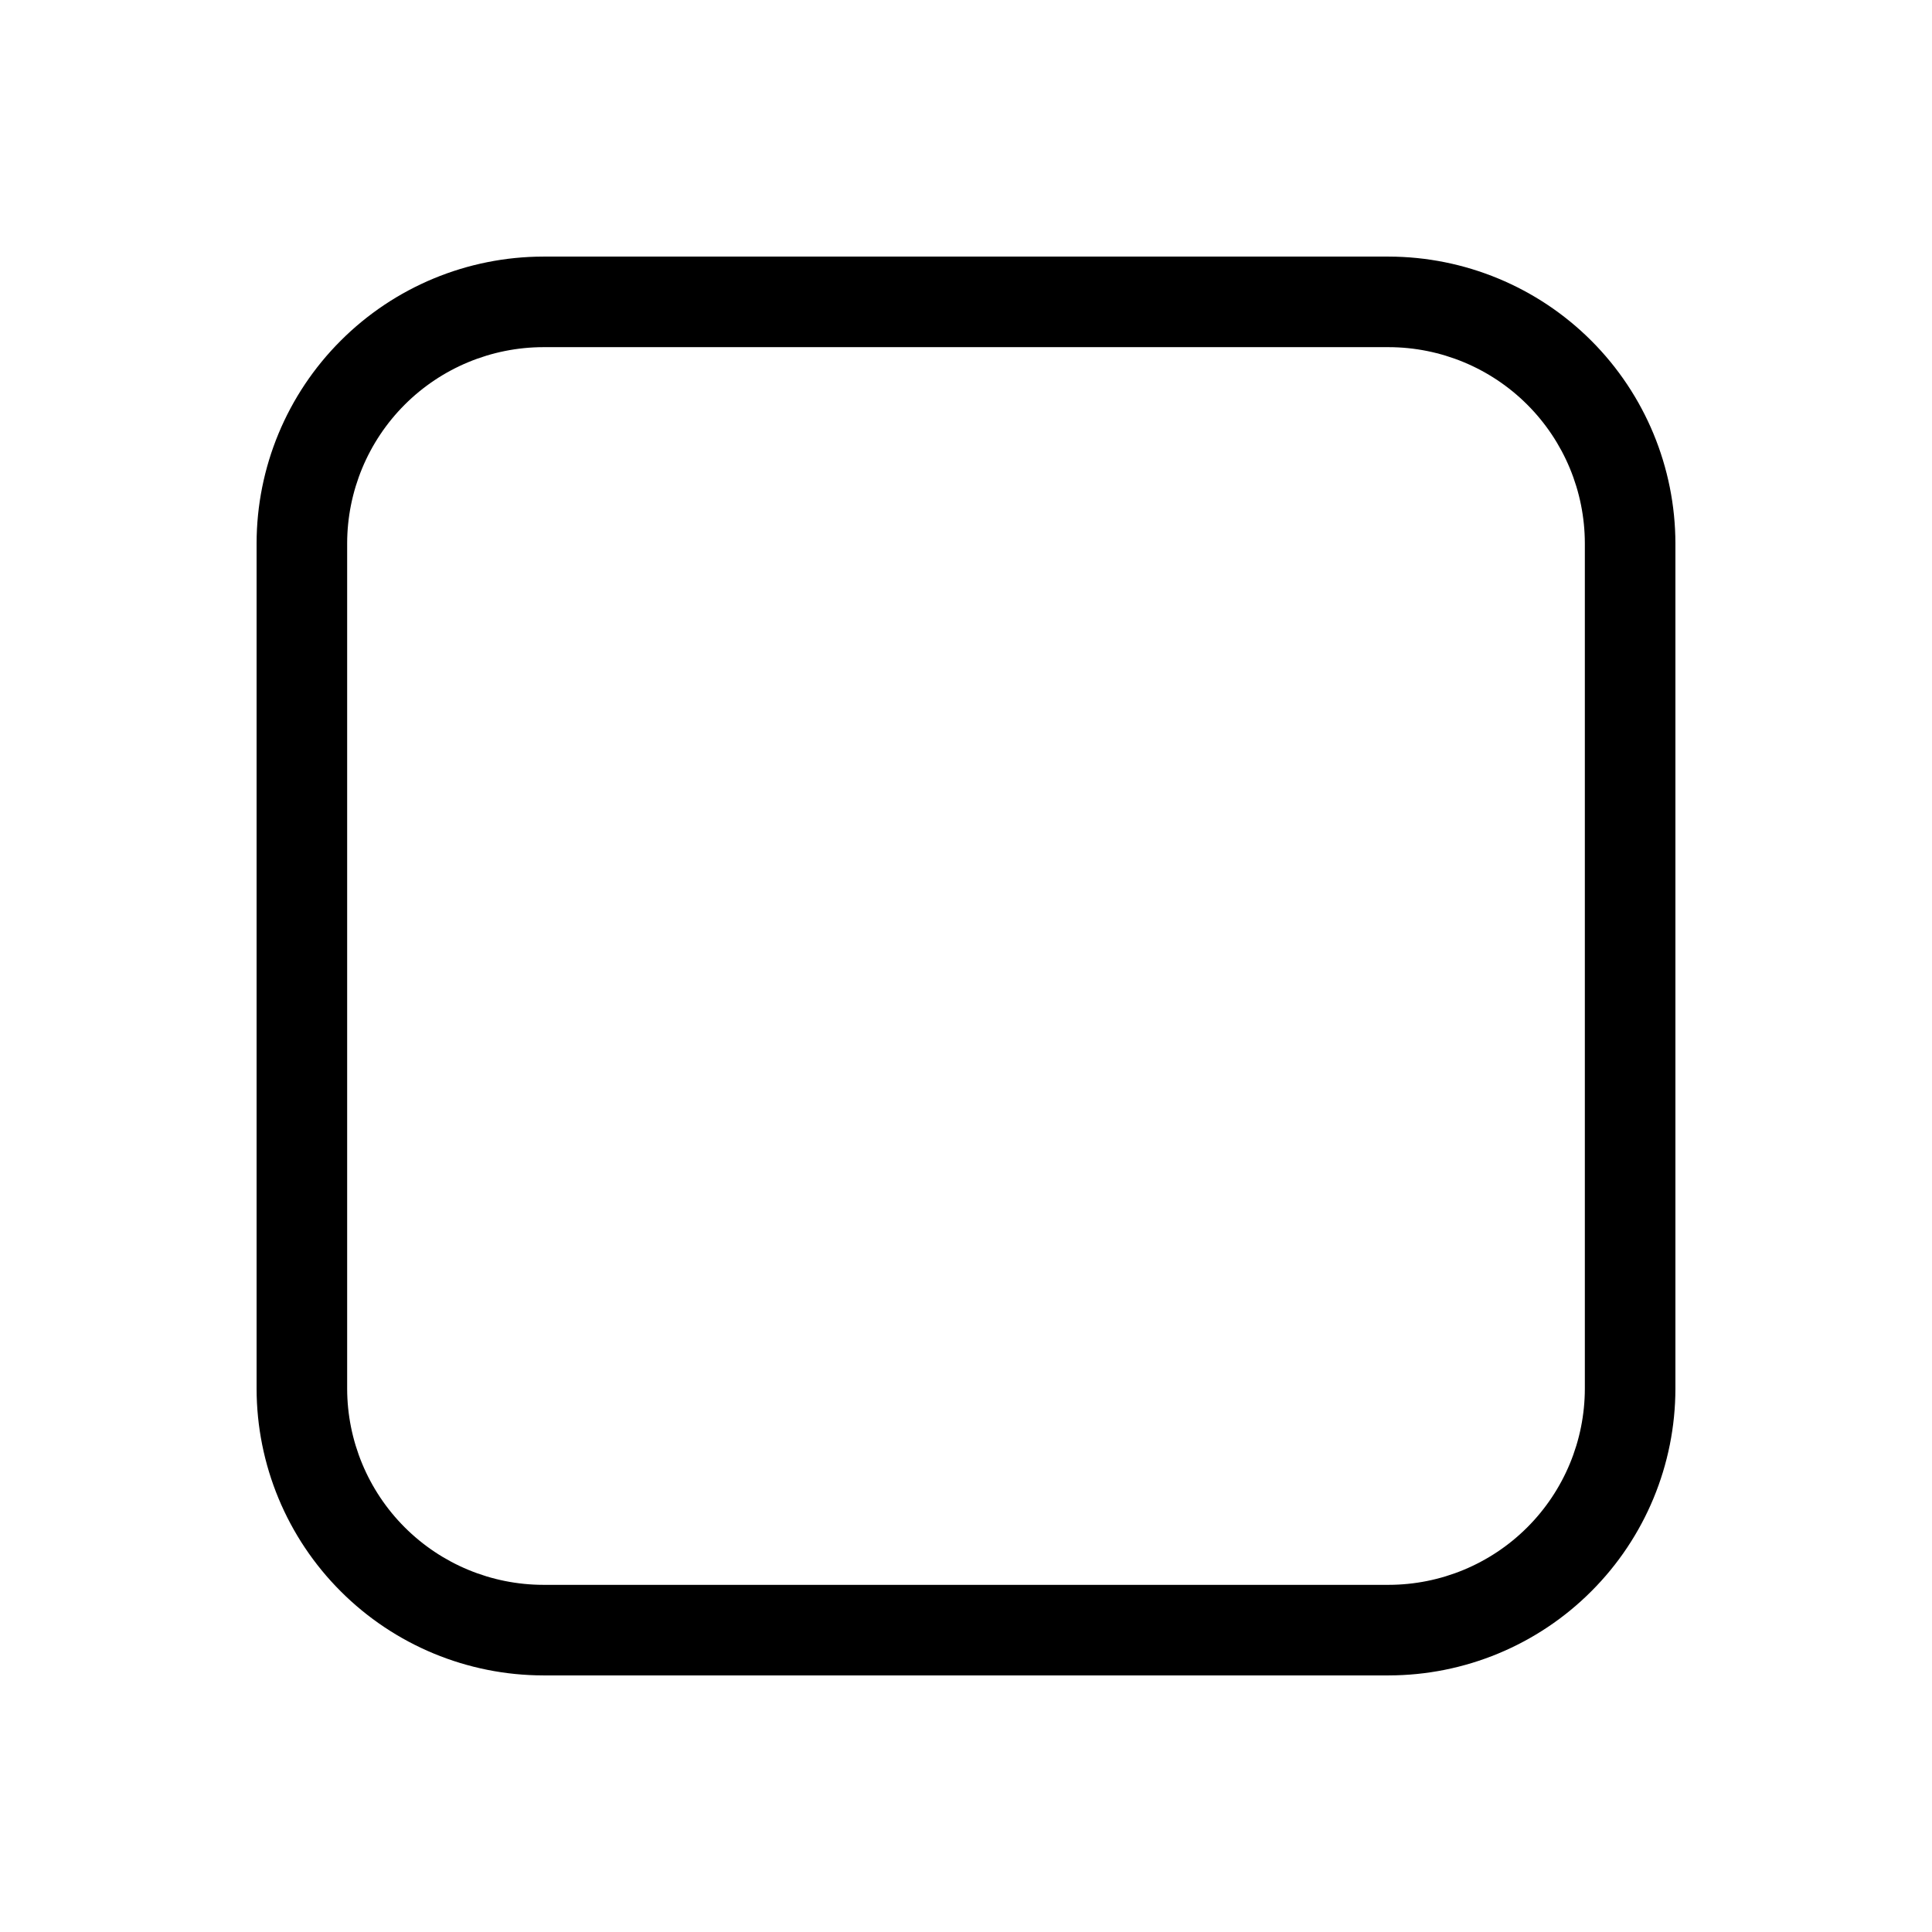 <svg xmlns="http://www.w3.org/2000/svg" width="32" height="32" viewBox="0 0 32 32"><path d="M23 27.75H9C7.741 27.749 6.533 27.248 5.643 26.357C4.752 25.467 4.251 24.259 4.25 23V9C4.251 7.741 4.752 6.533 5.643 5.643C6.533 4.752 7.741 4.251 9 4.25H23C24.259 4.252 25.467 4.753 26.357 5.643C27.247 6.533 27.748 7.741 27.75 9V23C27.749 24.259 27.248 25.467 26.357 26.357C25.467 27.248 24.259 27.749 23 27.75ZM9 5.75C8.138 5.751 7.312 6.094 6.703 6.703C6.094 7.312 5.751 8.138 5.75 9V23C5.751 23.862 6.094 24.688 6.703 25.297C7.312 25.906 8.138 26.249 9 26.25H23C23.862 26.249 24.688 25.906 25.297 25.297C25.906 24.688 26.249 23.862 26.25 23V9C26.249 8.138 25.906 7.312 25.297 6.703C24.688 6.094 23.862 5.751 23 5.75H9Z"/></svg>